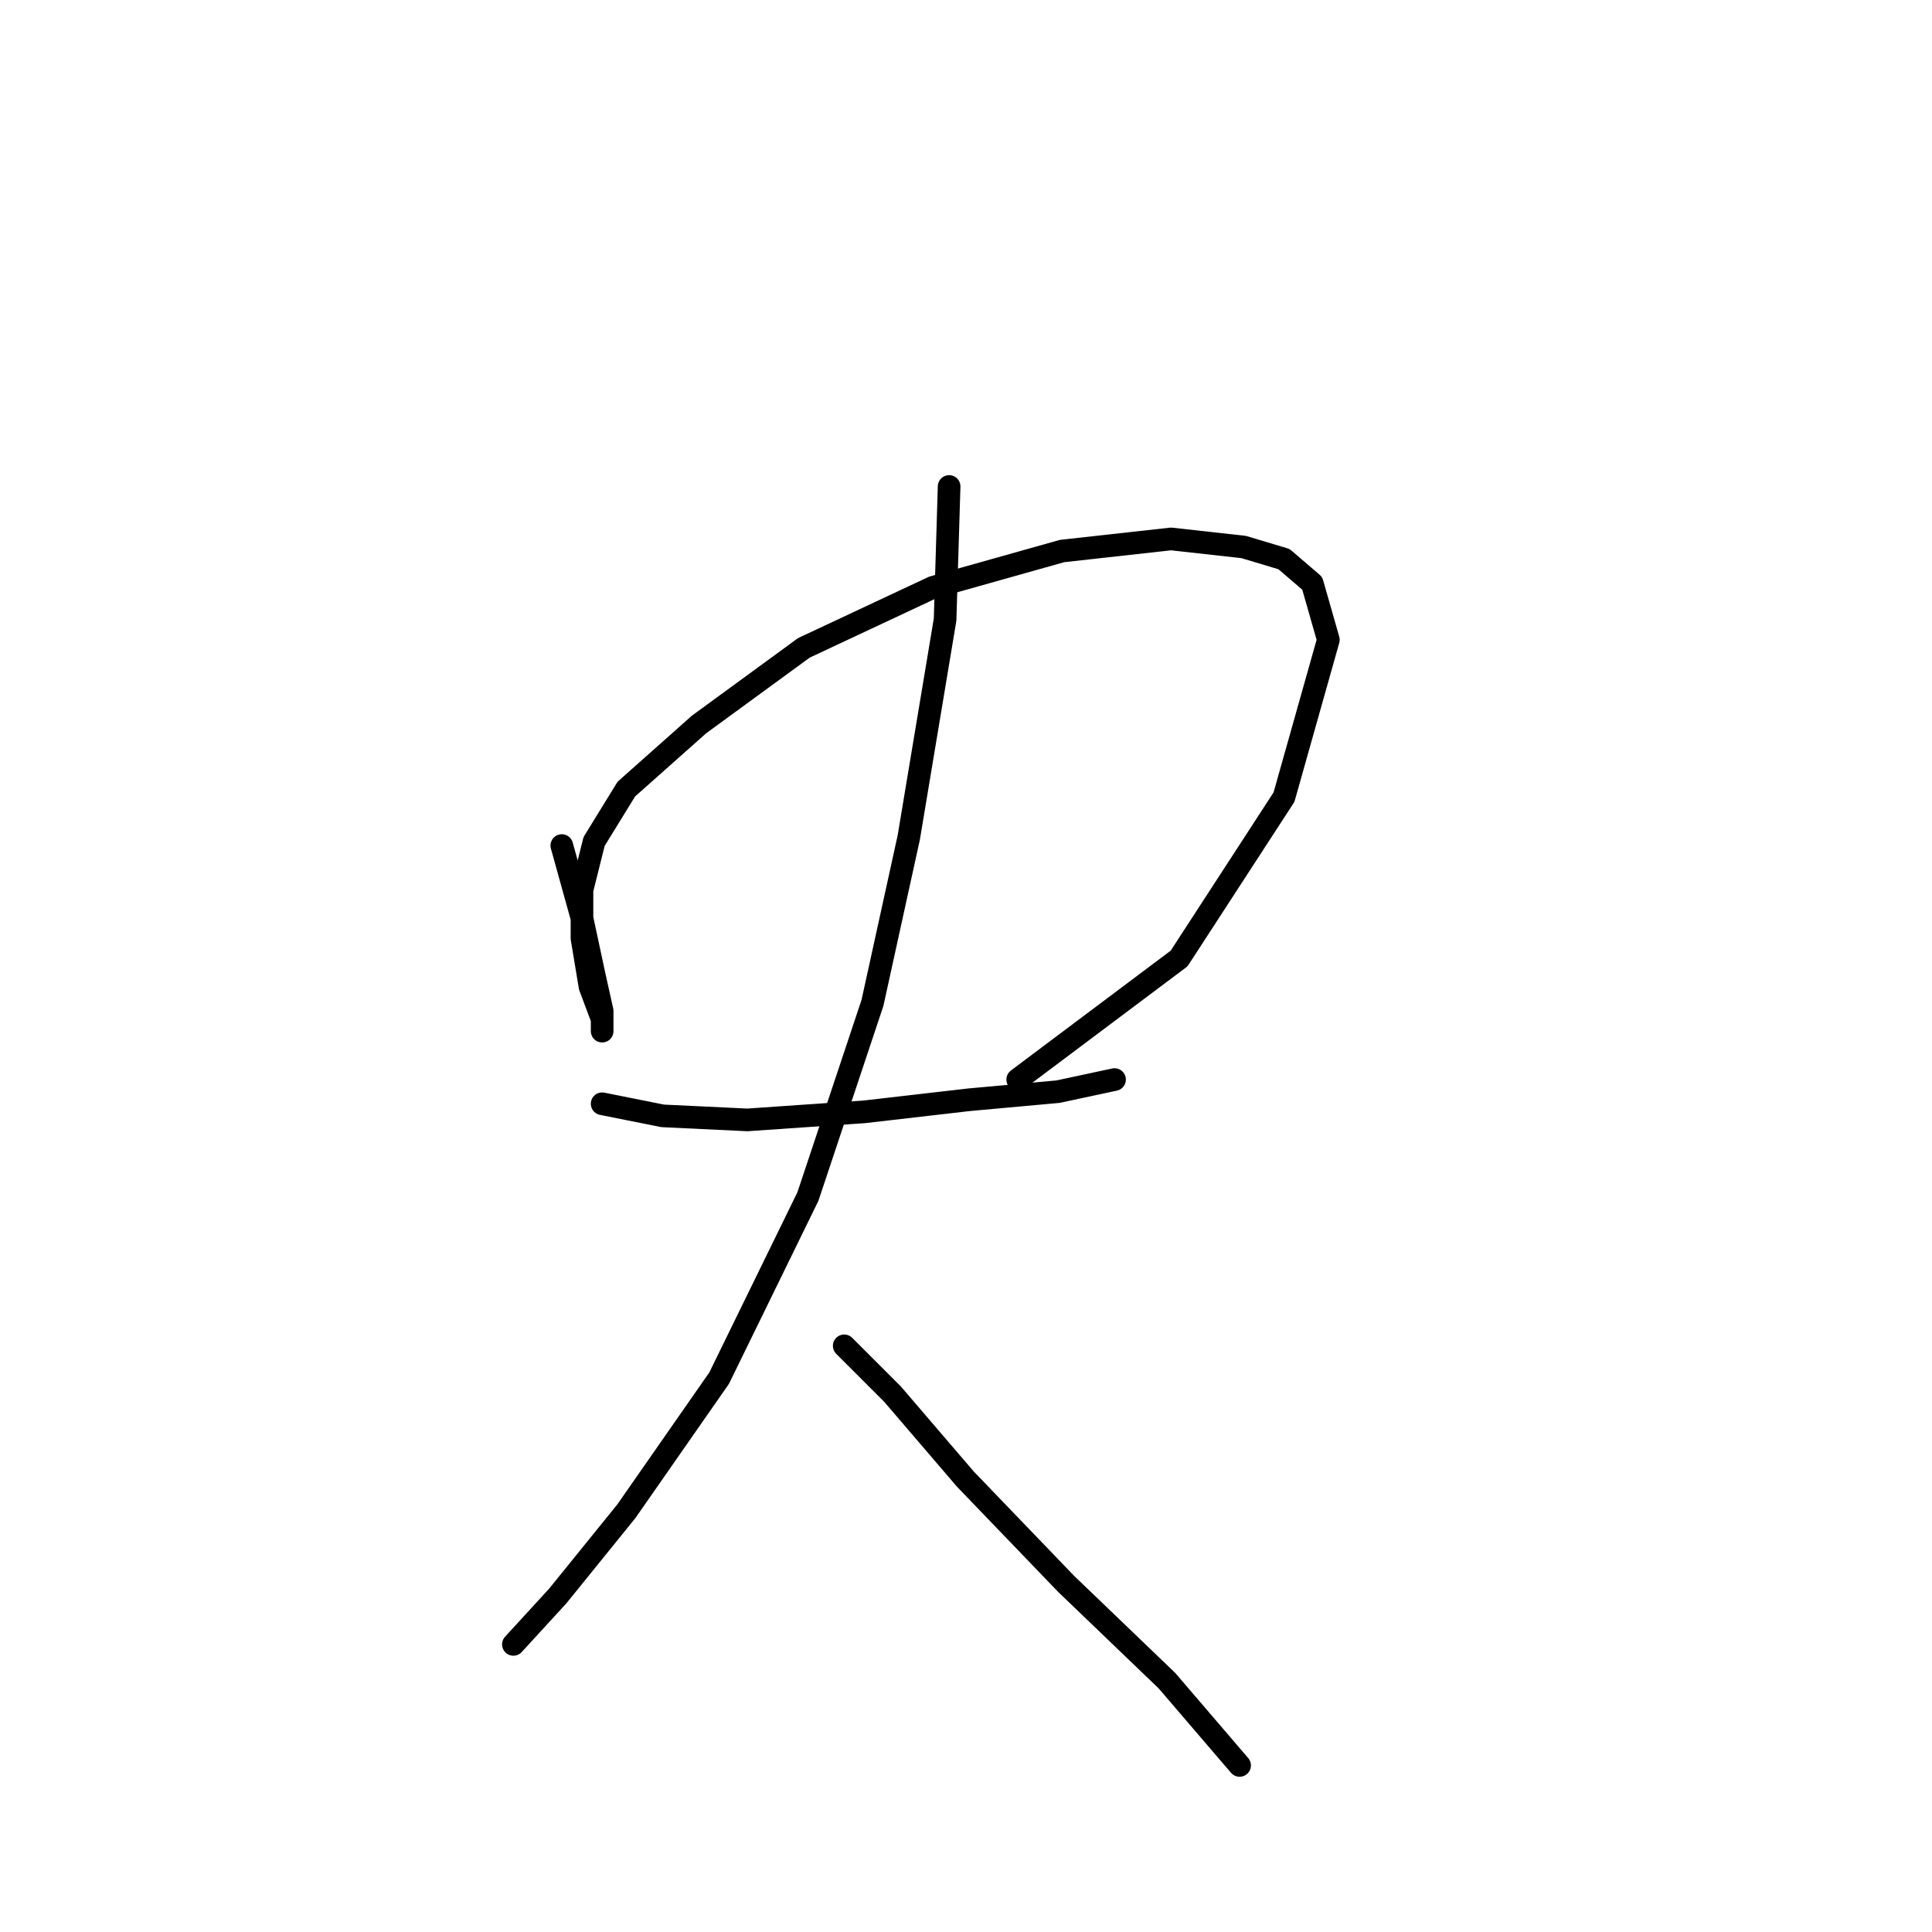 <?xml version="1.0" standalone="no"?>
    <svg width="256" height="256" xmlns="http://www.w3.org/2000/svg" version="1.1">
    <polyline stroke="black" stroke-width="3" stroke-linecap="round" fill="transparent" stroke-linejoin="round" points="74.442 112.04 77.115 121.663 78.719 129.147 79.788 133.958 79.788 136.631 79.788 135.028 78.184 130.751 77.115 124.336 77.115 117.921 78.719 111.505 82.995 104.556 92.618 96.002 106.518 85.845 123.625 77.826 140.732 73.014 155.166 71.411 164.789 72.48 170.135 74.084 173.877 77.291 176.015 84.775 170.135 105.625 156.235 127.009 134.851 143.047 134.851 143.047 " />
        <polyline stroke="black" stroke-width="3" stroke-linecap="round" fill="transparent" stroke-linejoin="round" points="79.788 146.254 87.807 147.858 99.033 148.393 114.537 147.323 128.436 145.72 140.197 144.65 147.682 143.047 147.682 143.047 " />
        <polyline stroke="black" stroke-width="3" stroke-linecap="round" fill="transparent" stroke-linejoin="round" points="125.763 64.461 125.229 82.103 120.417 110.971 115.606 132.889 107.052 158.55 95.291 182.607 82.995 200.249 73.907 211.475 68.027 217.89 68.027 217.89 " />
        <polyline stroke="black" stroke-width="3" stroke-linecap="round" fill="transparent" stroke-linejoin="round" points="111.864 178.33 118.279 184.745 127.902 195.972 141.267 209.871 154.631 222.702 164.254 233.928 164.254 233.928 " />
        </svg>